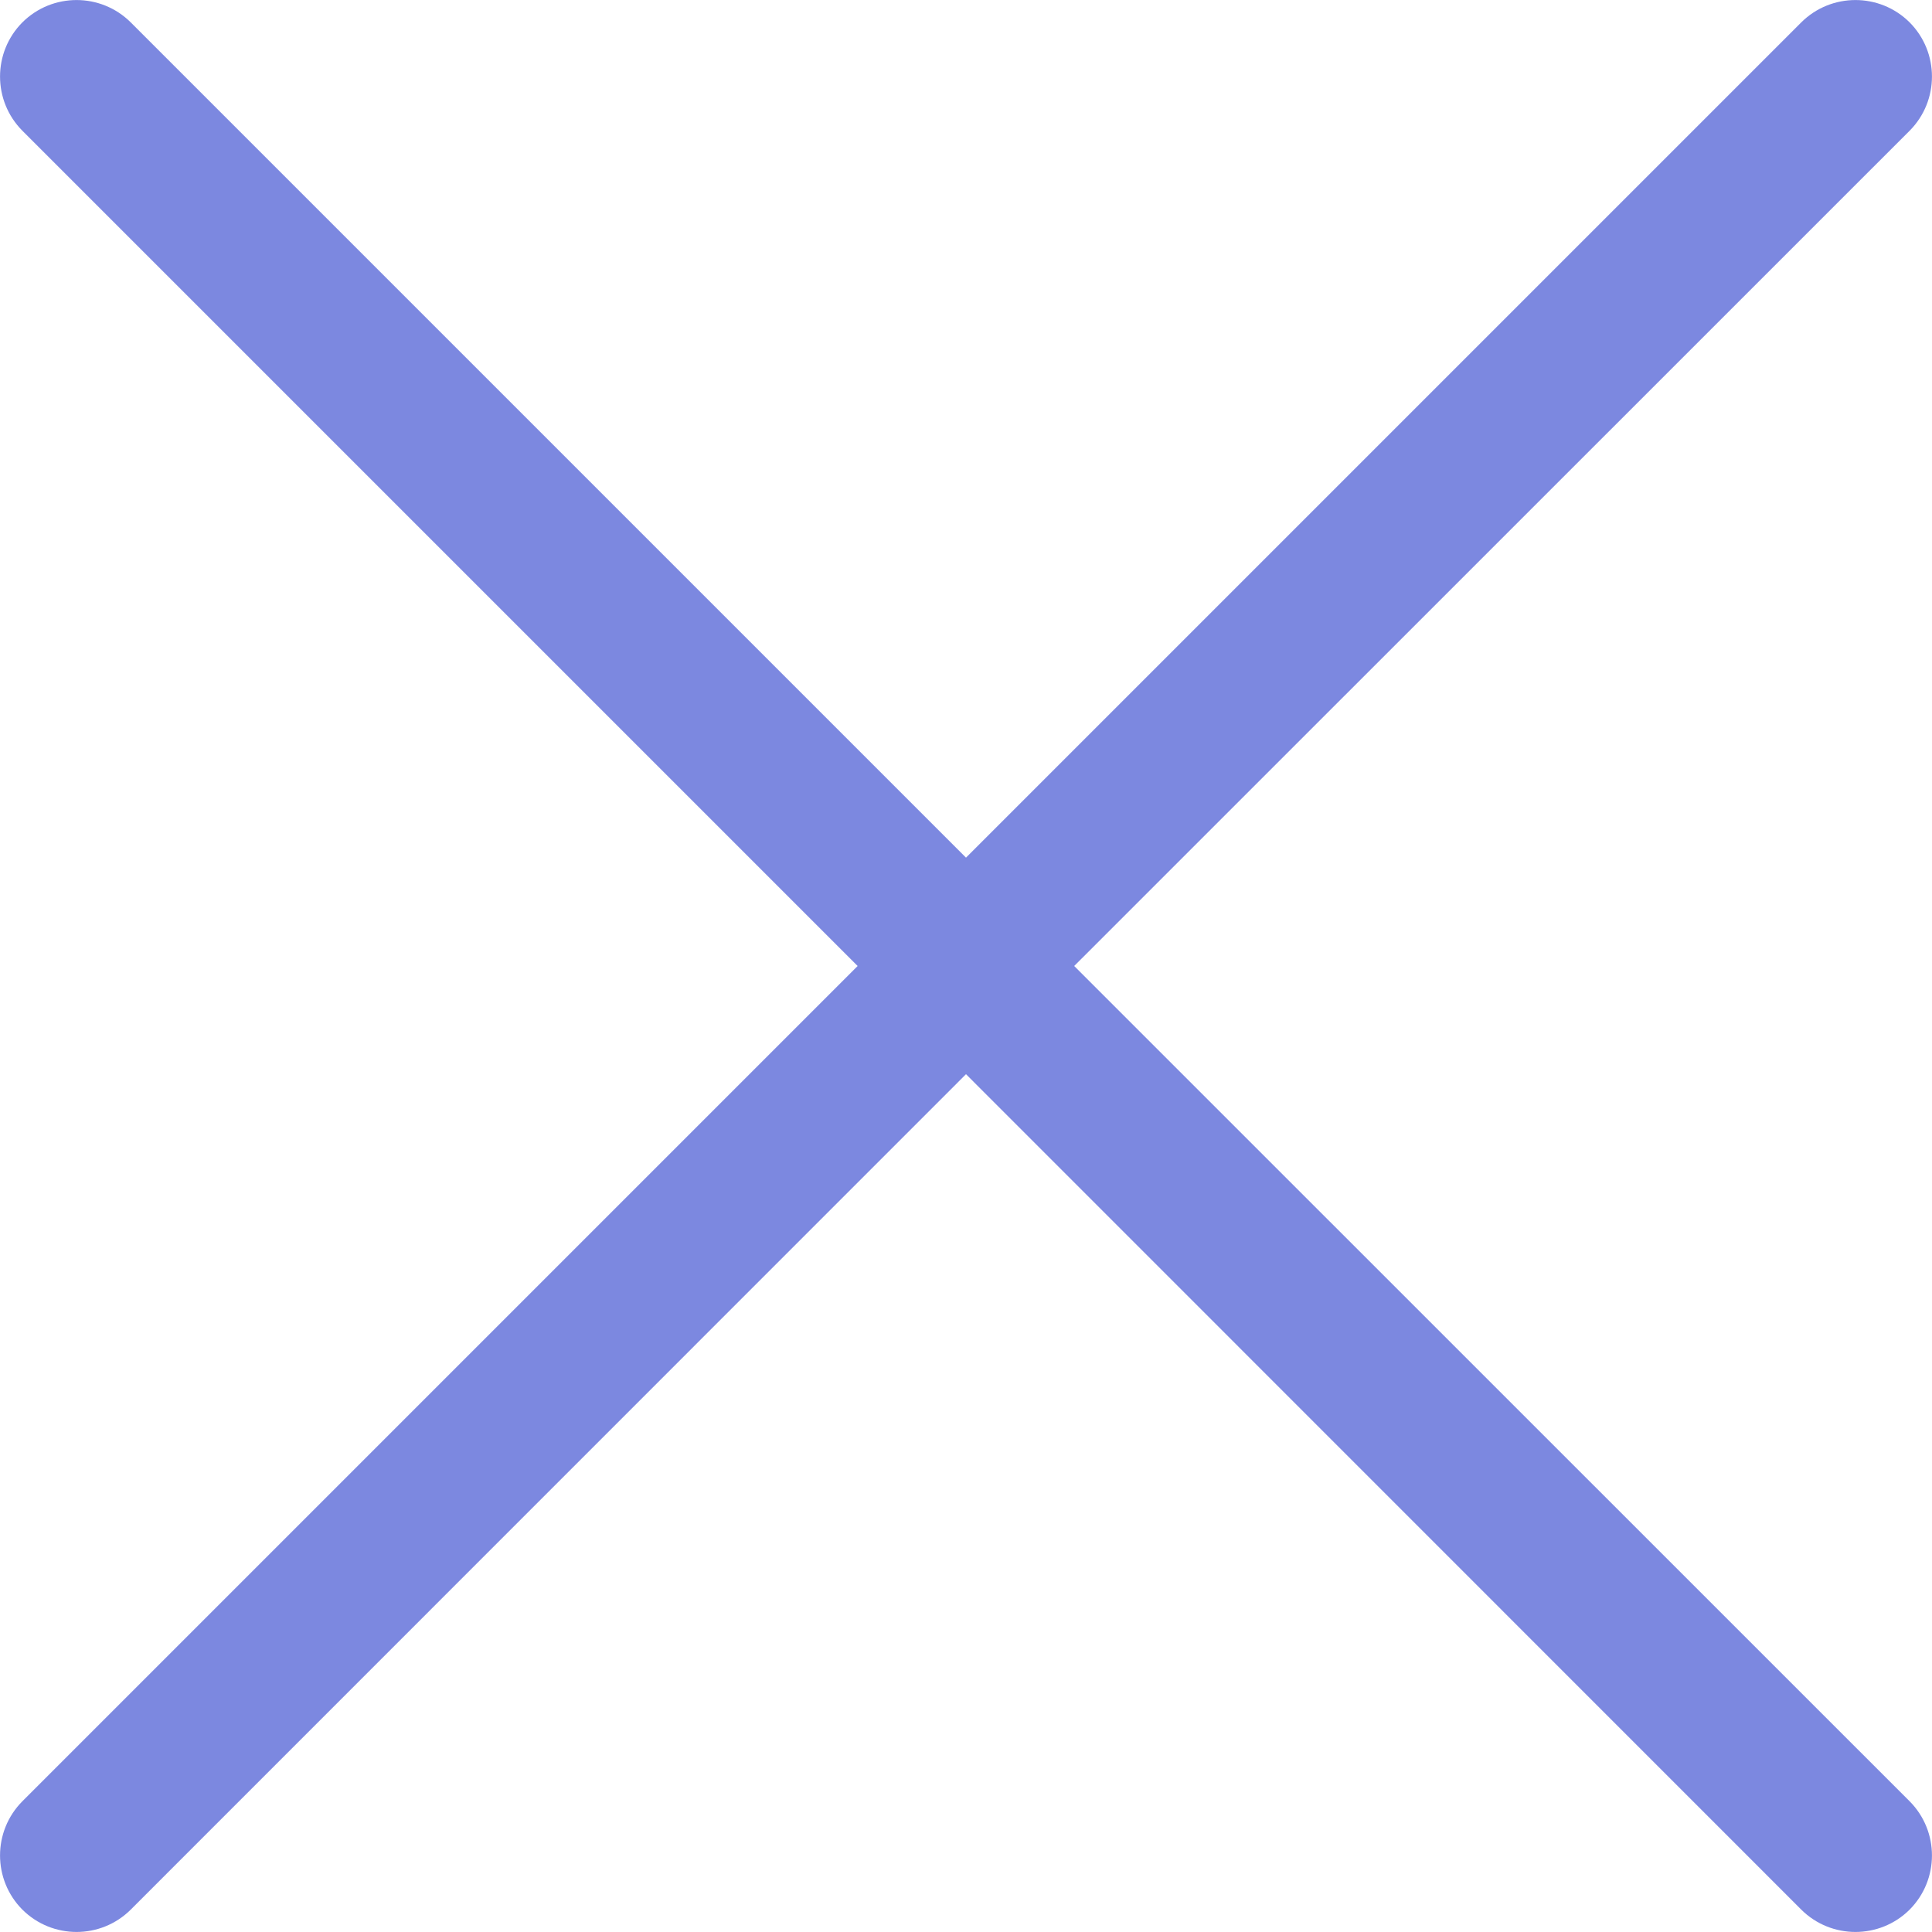<svg width="12" height="12" viewBox="0 0 12 12" fill="none" xmlns="http://www.w3.org/2000/svg">
<g clip-path="url(#clip0_1310_853)">
<path d="M0.139 0.812C-0.046 0.626 -0.046 0.325 0.139 0.139C0.325 -0.046 0.626 -0.046 0.812 0.139L6 5.327L11.188 0.139C11.374 -0.046 11.675 -0.046 11.861 0.139C12.046 0.325 12.046 0.626 11.861 0.812L6.672 6L11.861 11.188C12.046 11.374 12.046 11.675 11.861 11.861C11.675 12.046 11.374 12.046 11.188 11.861L6 6.672L0.812 11.861C0.626 12.046 0.325 12.046 0.139 11.861C-0.046 11.675 -0.046 11.374 0.139 11.188L5.327 6L0.139 0.812Z" fill="#7C88E0"/>
</g>
<defs>
<clipPath id="clip0_1310_853">
<rect width="12" height="12" fill="white"/>
</clipPath>
</defs>
</svg>
